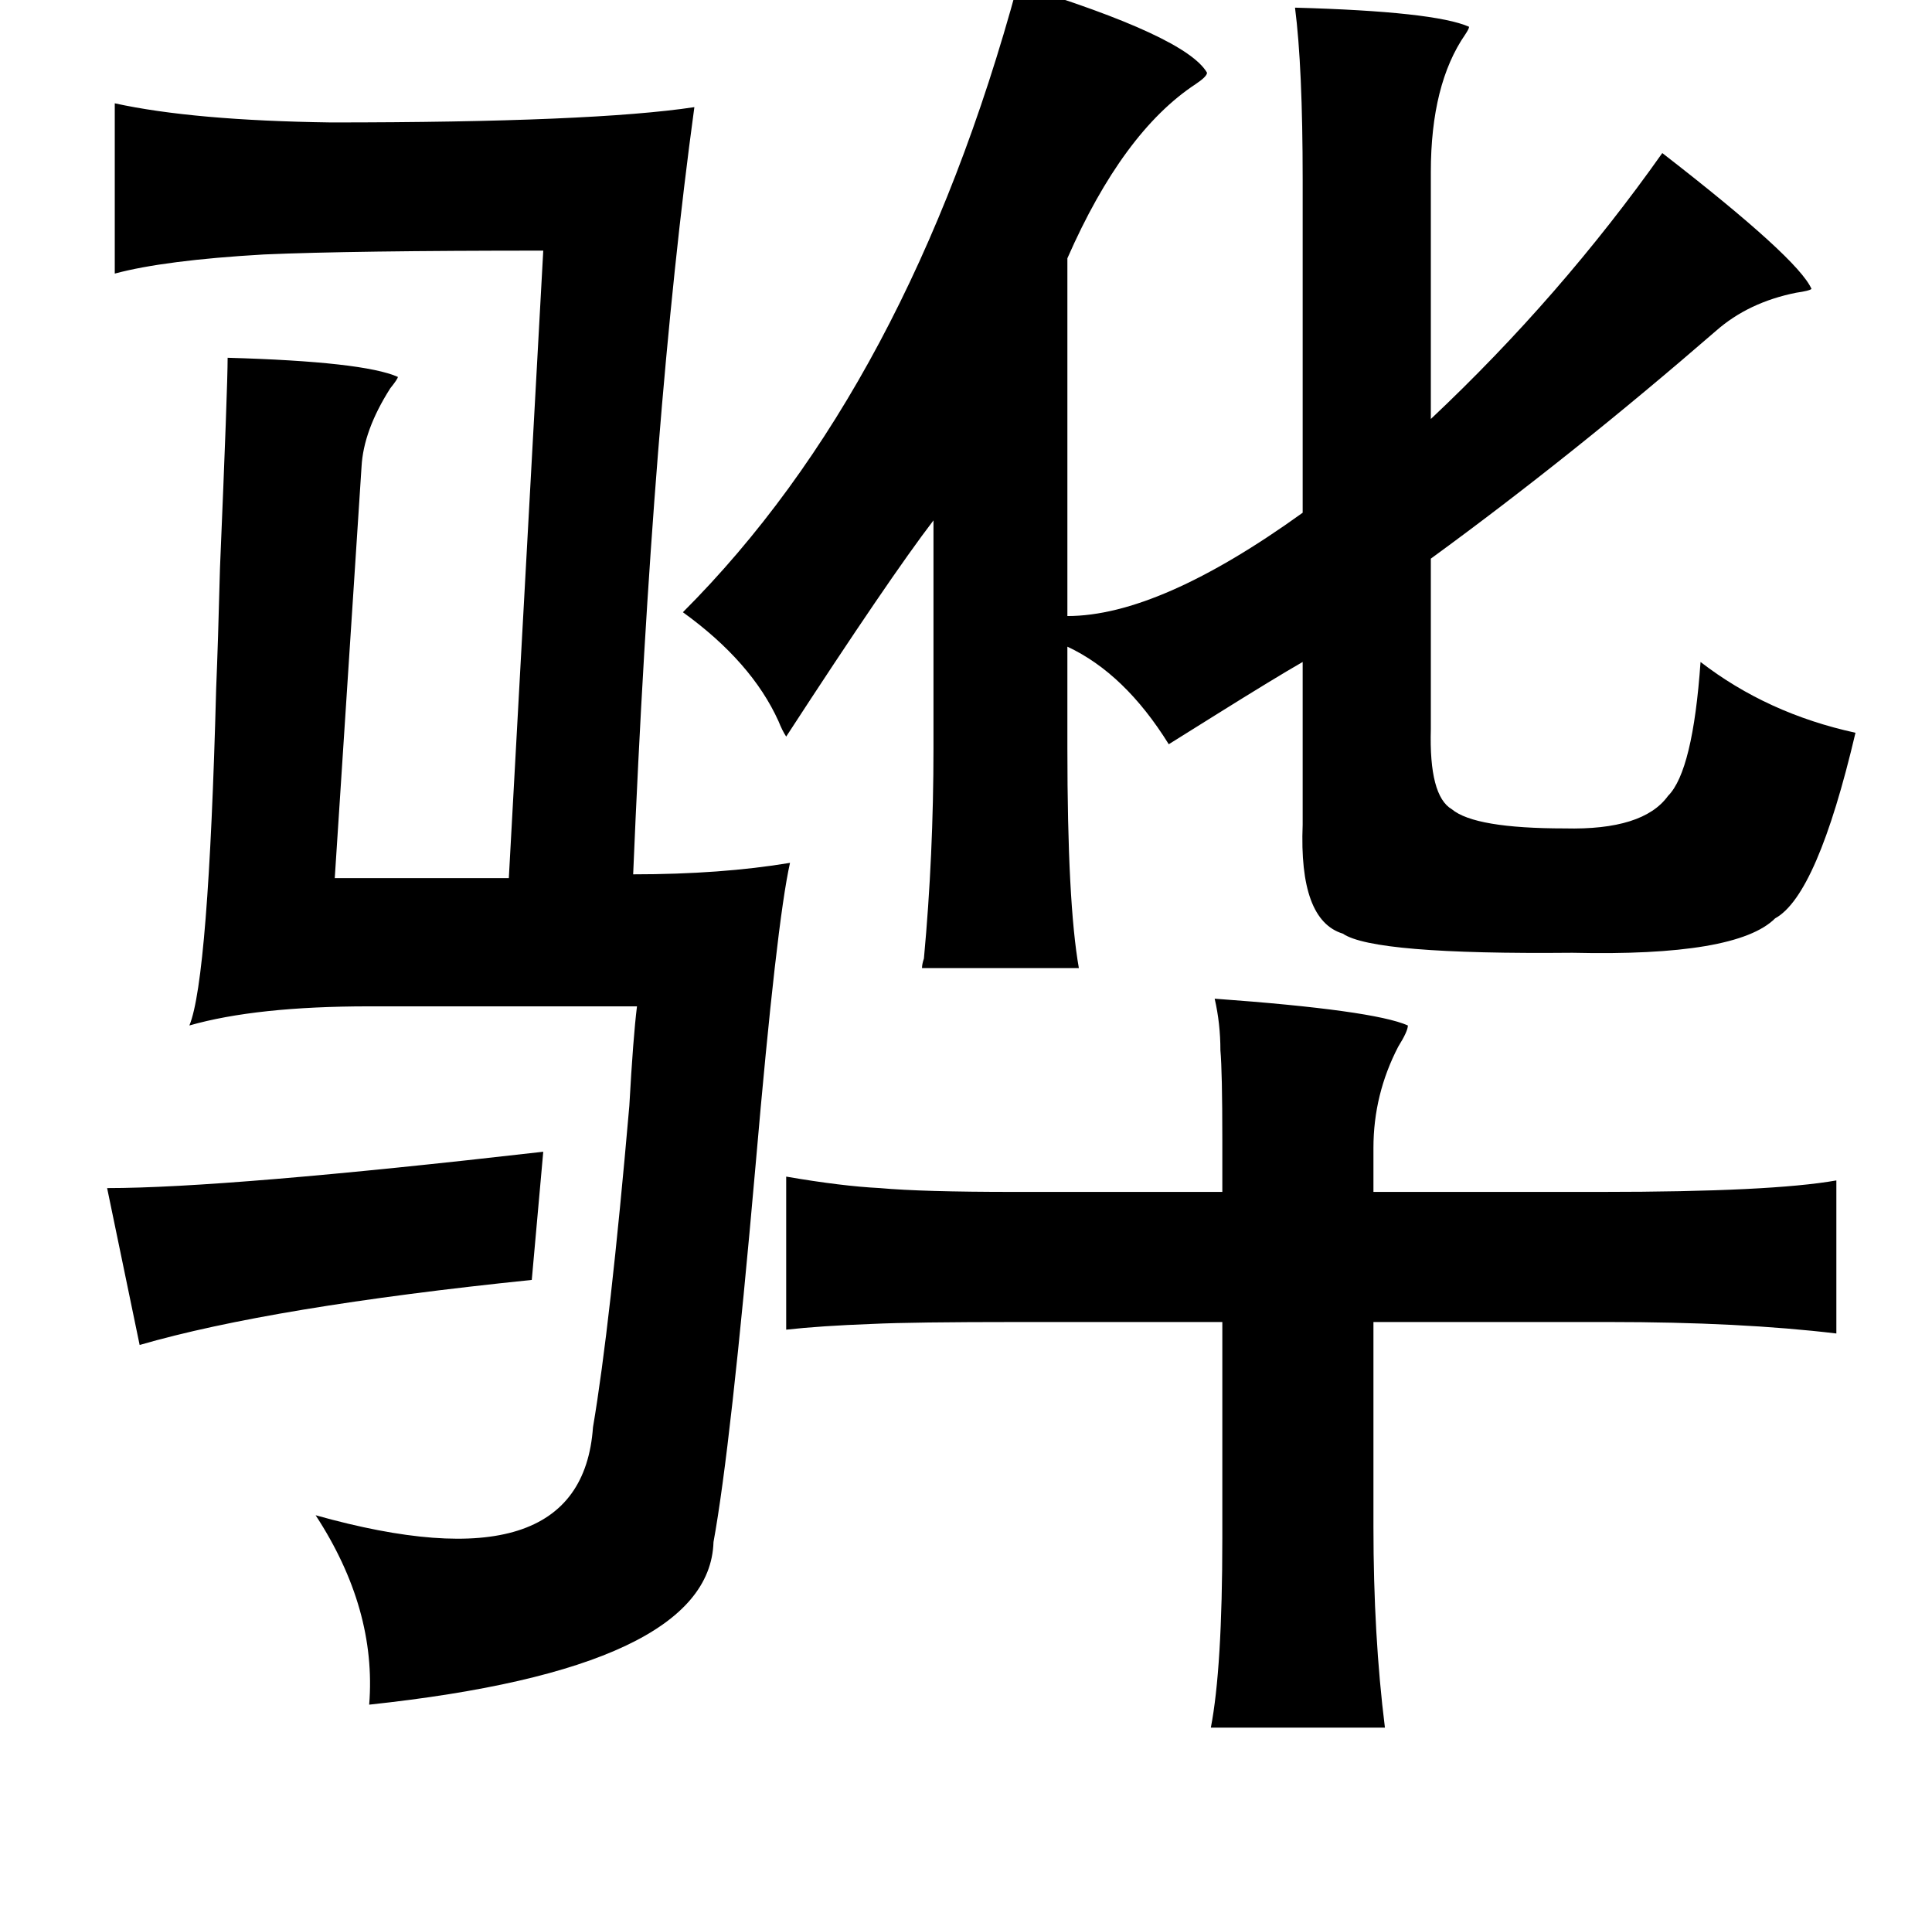 <?xml version="1.0" standalone="no"?>
<!DOCTYPE svg PUBLIC "-//W3C//DTD SVG 1.1//EN" "http://www.w3.org/Graphics/SVG/1.1/DTD/svg11.dtd" >
<svg xmlns="http://www.w3.org/2000/svg" xmlns:xlink="http://www.w3.org/1999/xlink" version="1.1" viewBox="-10 0 1010 1000">
   <path fill="currentColor"
d="M522 -8q88 27 99 46q0 2 -6 6q-38 25 -67 91v187q48 0 123 -54v-174q0 -59 -4 -90q73 2 91 10q0 1 -2 4q-18 26 -18 72v129q68 -64 121 -139q71 55 78 71q-1 1 -8 2q-25 5 -42 20q-75 65 -149 119v89q-1 35 11 42q12 10 59 10q41 1 54 -17q13 -13 17 -70q35 27 81 37
q-20 85 -42 97q-20 20 -106 18q-104 1 -120 -10q-23 -7 -21 -57v-85q-14 8 -46 28l-24 15q-23 -37 -53 -51v53q0 81 6 115h-82q0 -2 1 -5q5 -54 5 -110v-119q-23 30 -77 113q-2 -3 -4 -8q-14 -31 -50 -57q118 -118 175 -328zM625 522q83 6 101 14q0 3 -5 11q-13 25 -13 53
v23h119q89 0 123 -6v80q-50 -6 -119 -6h-123v107q0 57 6 105h-91q6 -31 6 -99v-113h-107q-55 0 -76 1q-27 1 -45 3v-80q29 5 49 6q22 2 70 2h109v-27q0 -36 -1 -47q0 -14 -3 -27zM274 602l-6 67q-136 14 -205 34l-17 -82q62 0 228 -19zM50 54q41 9 113 10q137 0 190 -8
q-22 161 -32 401q46 0 82 -6q-7 31 -18 158q-13 148 -22 197q-2 66 -180 85q4 -50 -28 -99q139 39 145 -46q9 -53 19 -168q2 -36 4 -52h-140q-59 0 -94 10q10 -24 14 -176q1 -24 2 -63q4 -95 4 -110q71 2 89 10q0 1 -4 6q-14 22 -15 41l-14 215h91l18 -328q-100 0 -146 2
q-52 3 -78 10v-89z" />
</svg>

